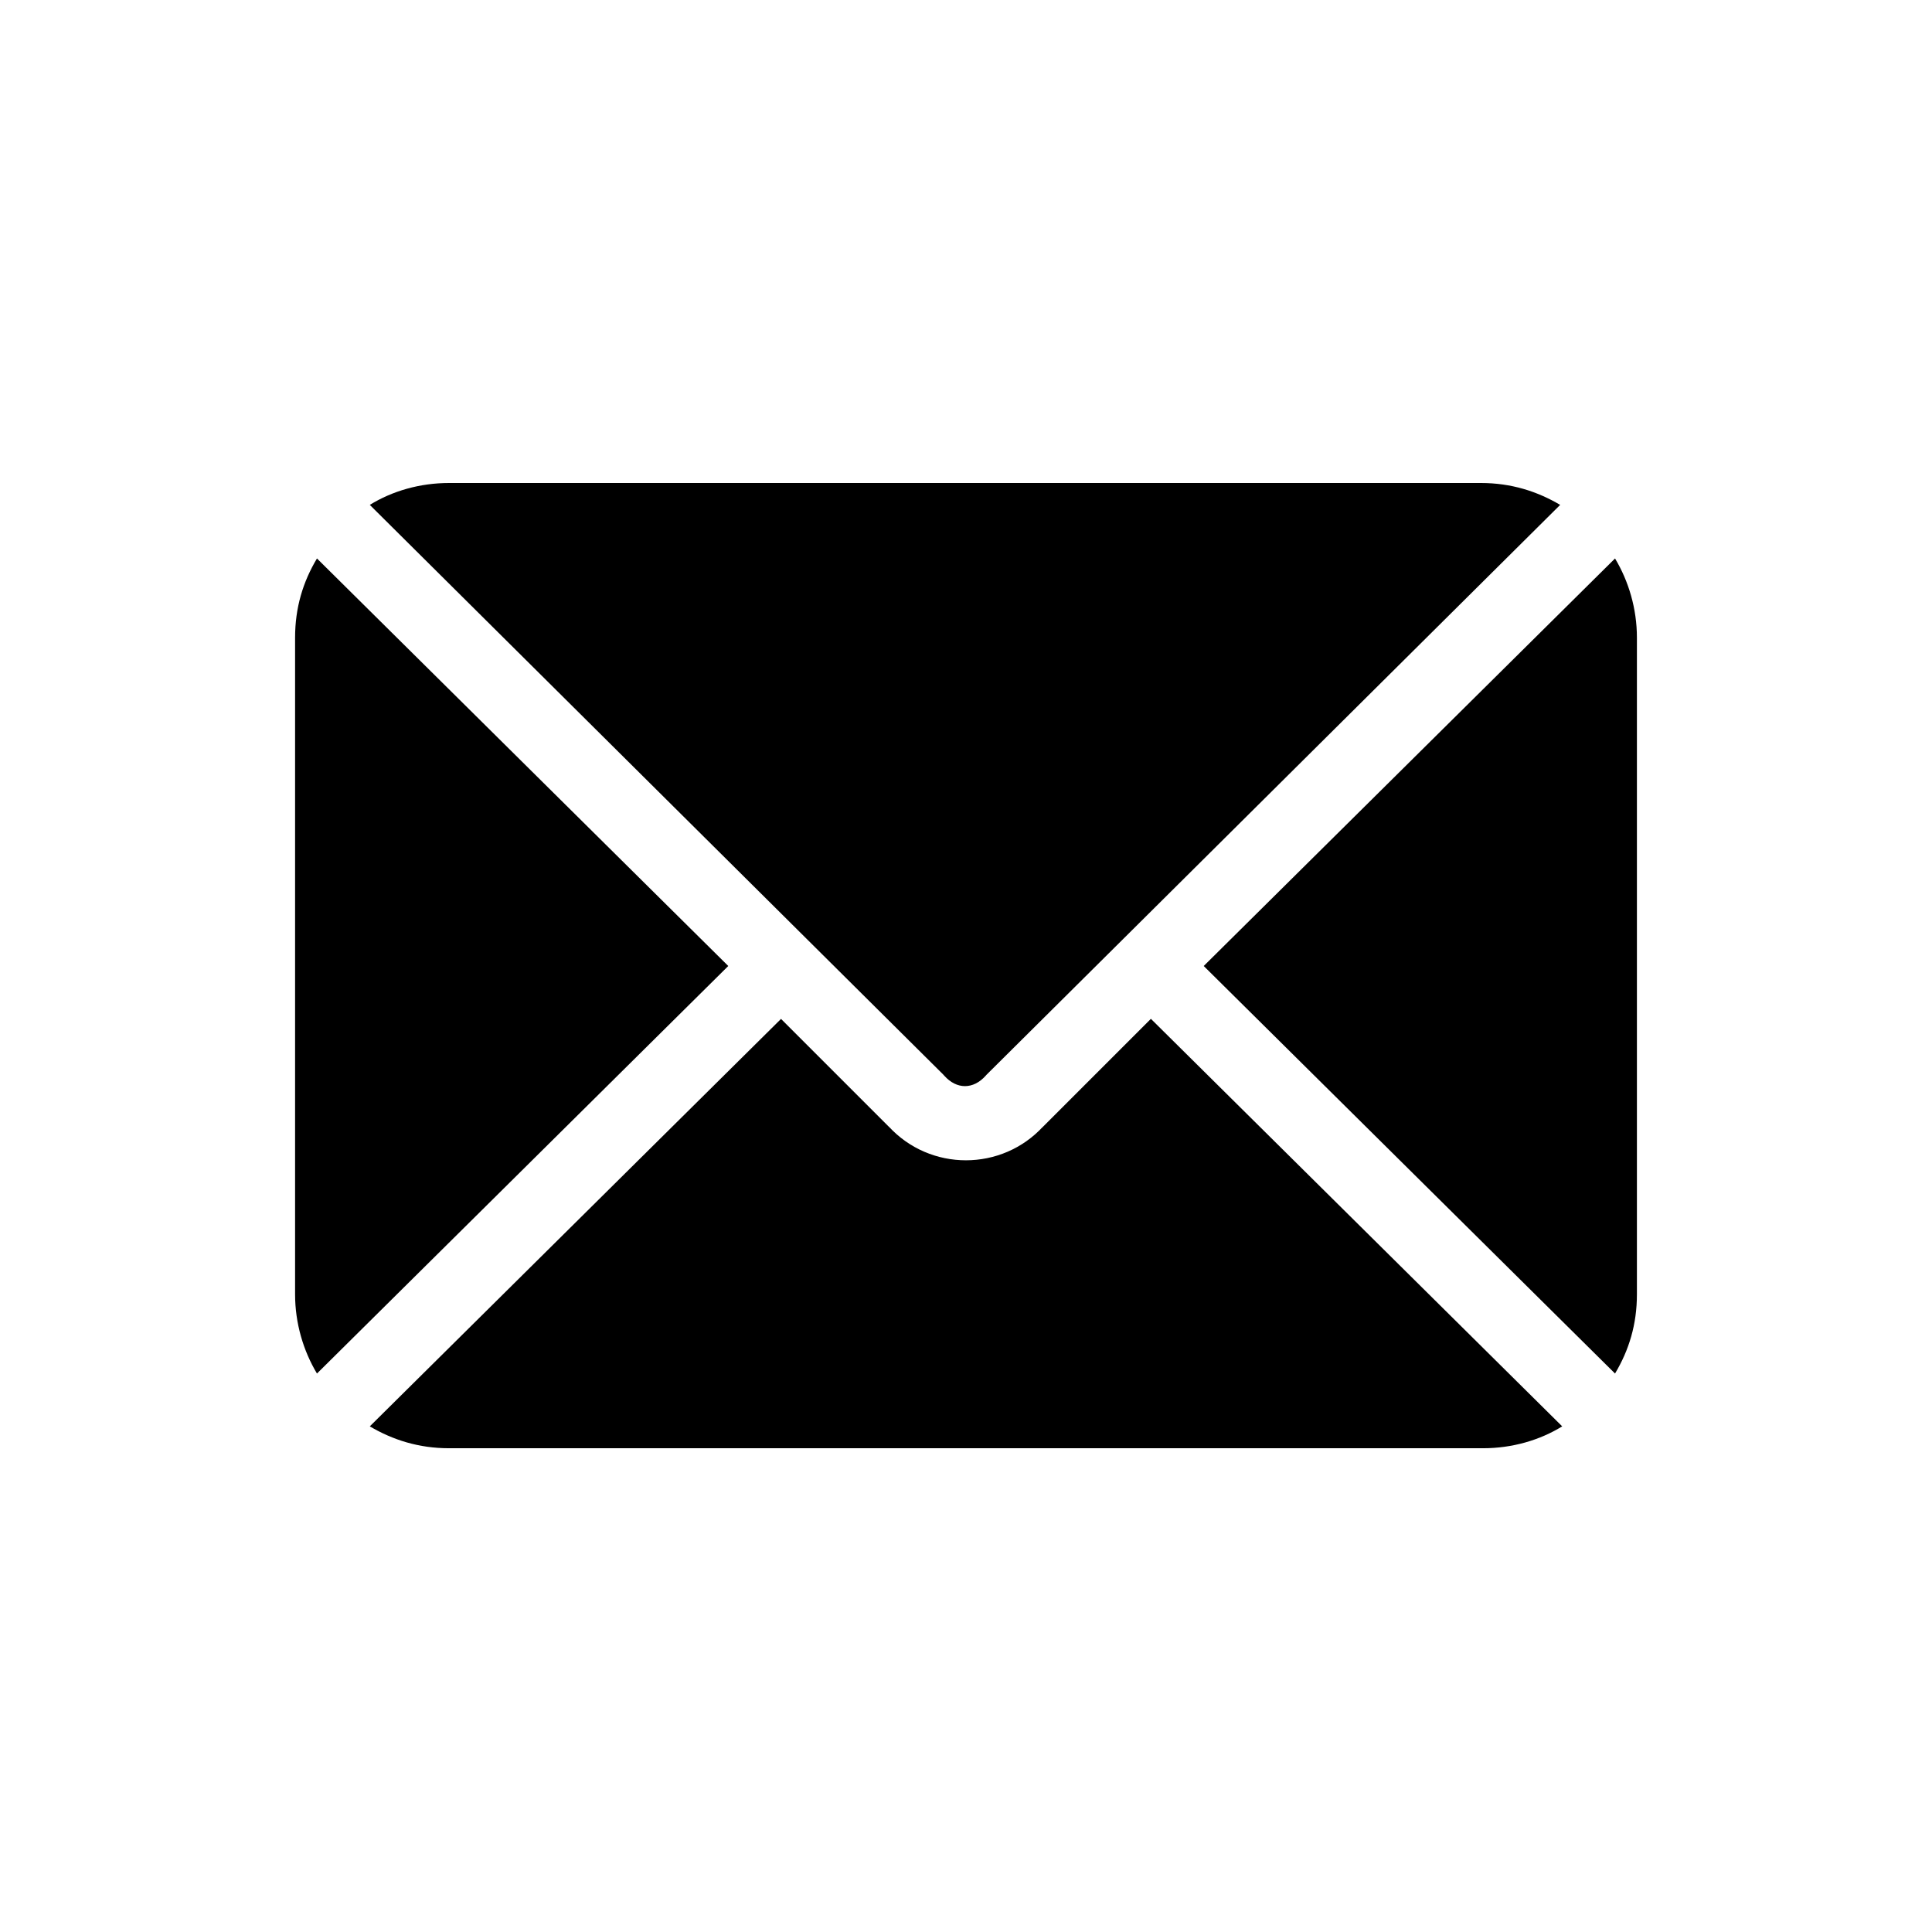 <svg aria-label="Email" role="img" version="1.1" viewBox="0 0 512 512" xmlns="http://www.w3.org/2000/svg">
<g id="icon">
<path d="m119 128c-7.7 0-15 2.1-21 5.8l152 151 0.23 0.26c3.3 3.7 7.7 3.7 11 0l0.23-0.26 152-151c-6.1-3.6-13-5.8-21-5.8h-274zm-35 20c-3.7 6.2-5.8 13-5.8 21v174c0 7.7 2.2 15 5.8 21l109-108-109-108zm344 0-109 108 109 108c3.7-6.2 5.8-13 5.8-21v-174c0-7.7-2.2-15-5.8-21zm-221 122-109 108c6.1 3.6 13 5.8 21 5.8h274c7.7 0 15-2.1 21-5.8l-109-108-29 29 0.48-0.51c-11 12-30 12-41 0l0.48 0.51-29-29z"/>
</g>
</svg>

